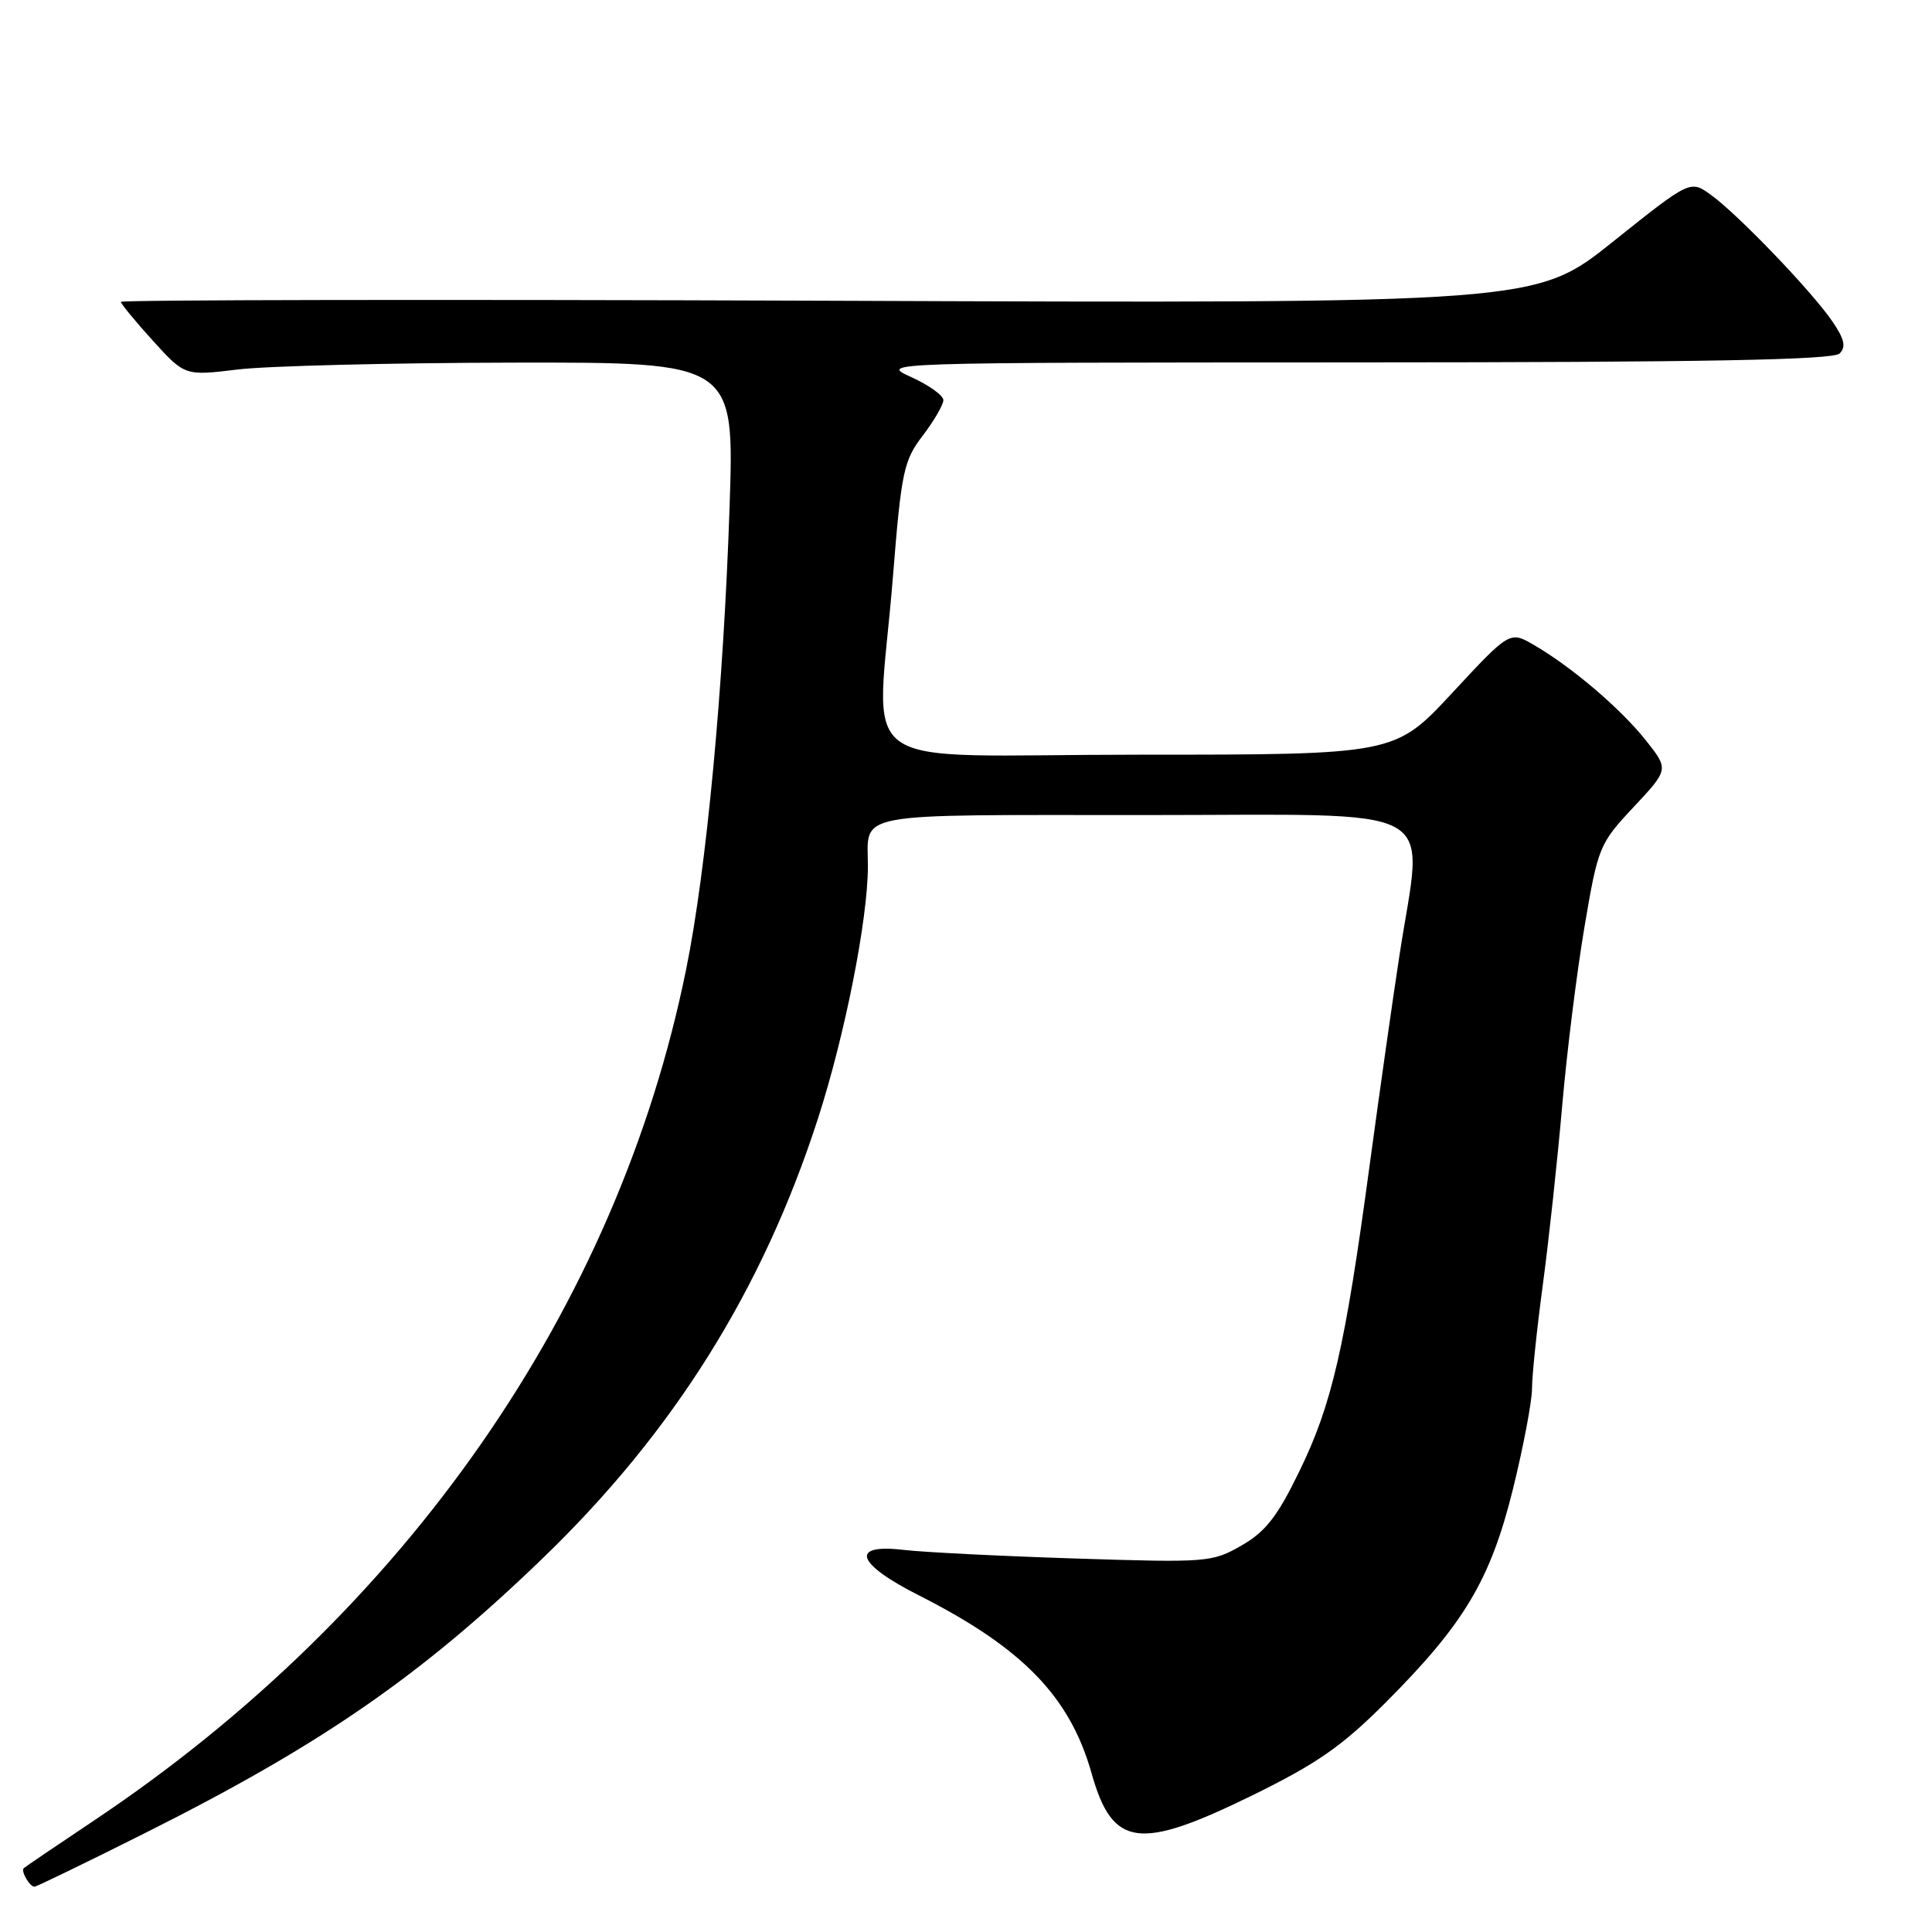 <?xml version="1.0" encoding="UTF-8" standalone="no"?>
<!DOCTYPE svg PUBLIC "-//W3C//DTD SVG 1.1//EN" "http://www.w3.org/Graphics/SVG/1.1/DTD/svg11.dtd" >
<svg xmlns="http://www.w3.org/2000/svg" xmlns:xlink="http://www.w3.org/1999/xlink" version="1.1" viewBox="0 0 256 256">
 <g >
 <path fill="currentColor"
d=" M 19.18 242.91 C 42.53 231.21 55.71 222.11 71.86 206.53 C 89.25 189.77 101.04 170.94 108.38 148.23 C 111.95 137.19 114.99 121.85 115.00 114.83 C 115.00 107.50 112.33 108.00 151.61 108.00 C 192.00 108.00 188.58 106.13 185.45 126.50 C 184.60 132.00 182.81 144.60 181.47 154.50 C 178.22 178.60 176.49 186.11 172.15 195.00 C 169.25 200.97 167.68 202.97 164.50 204.79 C 160.62 207.02 159.97 207.07 142.50 206.51 C 132.60 206.19 122.36 205.68 119.75 205.37 C 112.54 204.52 113.42 207.18 121.75 211.39 C 135.50 218.35 141.76 224.80 144.63 234.94 C 147.42 244.81 150.87 245.28 166.01 237.86 C 174.52 233.68 177.84 231.37 183.59 225.61 C 194.05 215.13 197.49 209.35 200.48 197.29 C 201.86 191.68 203.00 185.69 203.00 183.98 C 203.00 182.26 203.65 176.06 204.44 170.18 C 205.23 164.31 206.38 153.65 207.00 146.50 C 207.62 139.35 208.96 128.64 209.97 122.71 C 211.75 112.21 211.93 111.78 216.47 106.93 C 221.13 101.95 221.13 101.95 218.10 98.12 C 214.77 93.92 208.29 88.39 203.28 85.48 C 200.06 83.60 200.06 83.60 192.44 91.80 C 184.83 100.00 184.83 100.00 150.91 100.00 C 111.87 100.00 116.18 103.12 118.32 76.40 C 119.44 62.44 119.74 61.04 122.27 57.72 C 123.77 55.75 125.00 53.63 125.00 53.02 C 125.00 52.40 123.09 51.03 120.75 49.97 C 116.50 48.04 116.50 48.04 179.55 48.02 C 225.92 48.01 242.91 47.69 243.76 46.84 C 244.63 45.97 244.40 44.93 242.80 42.59 C 240.11 38.64 230.33 28.45 226.73 25.84 C 223.97 23.84 223.97 23.84 213.73 32.02 C 203.50 40.21 203.50 40.21 109.75 39.85 C 58.19 39.66 16.01 39.73 16.02 40.00 C 16.03 40.27 17.94 42.59 20.27 45.16 C 24.50 49.81 24.50 49.81 31.50 48.96 C 35.35 48.49 51.73 48.08 67.91 48.05 C 97.32 48.00 97.32 48.00 96.67 67.25 C 95.87 91.13 93.61 115.20 90.92 128.43 C 81.83 173.26 53.78 213.59 12.50 241.20 C 7.55 244.51 3.34 247.36 3.15 247.54 C 2.73 247.93 3.93 250.00 4.57 250.00 C 4.82 250.00 11.40 246.81 19.18 242.91 Z "/>
</g>
</svg>